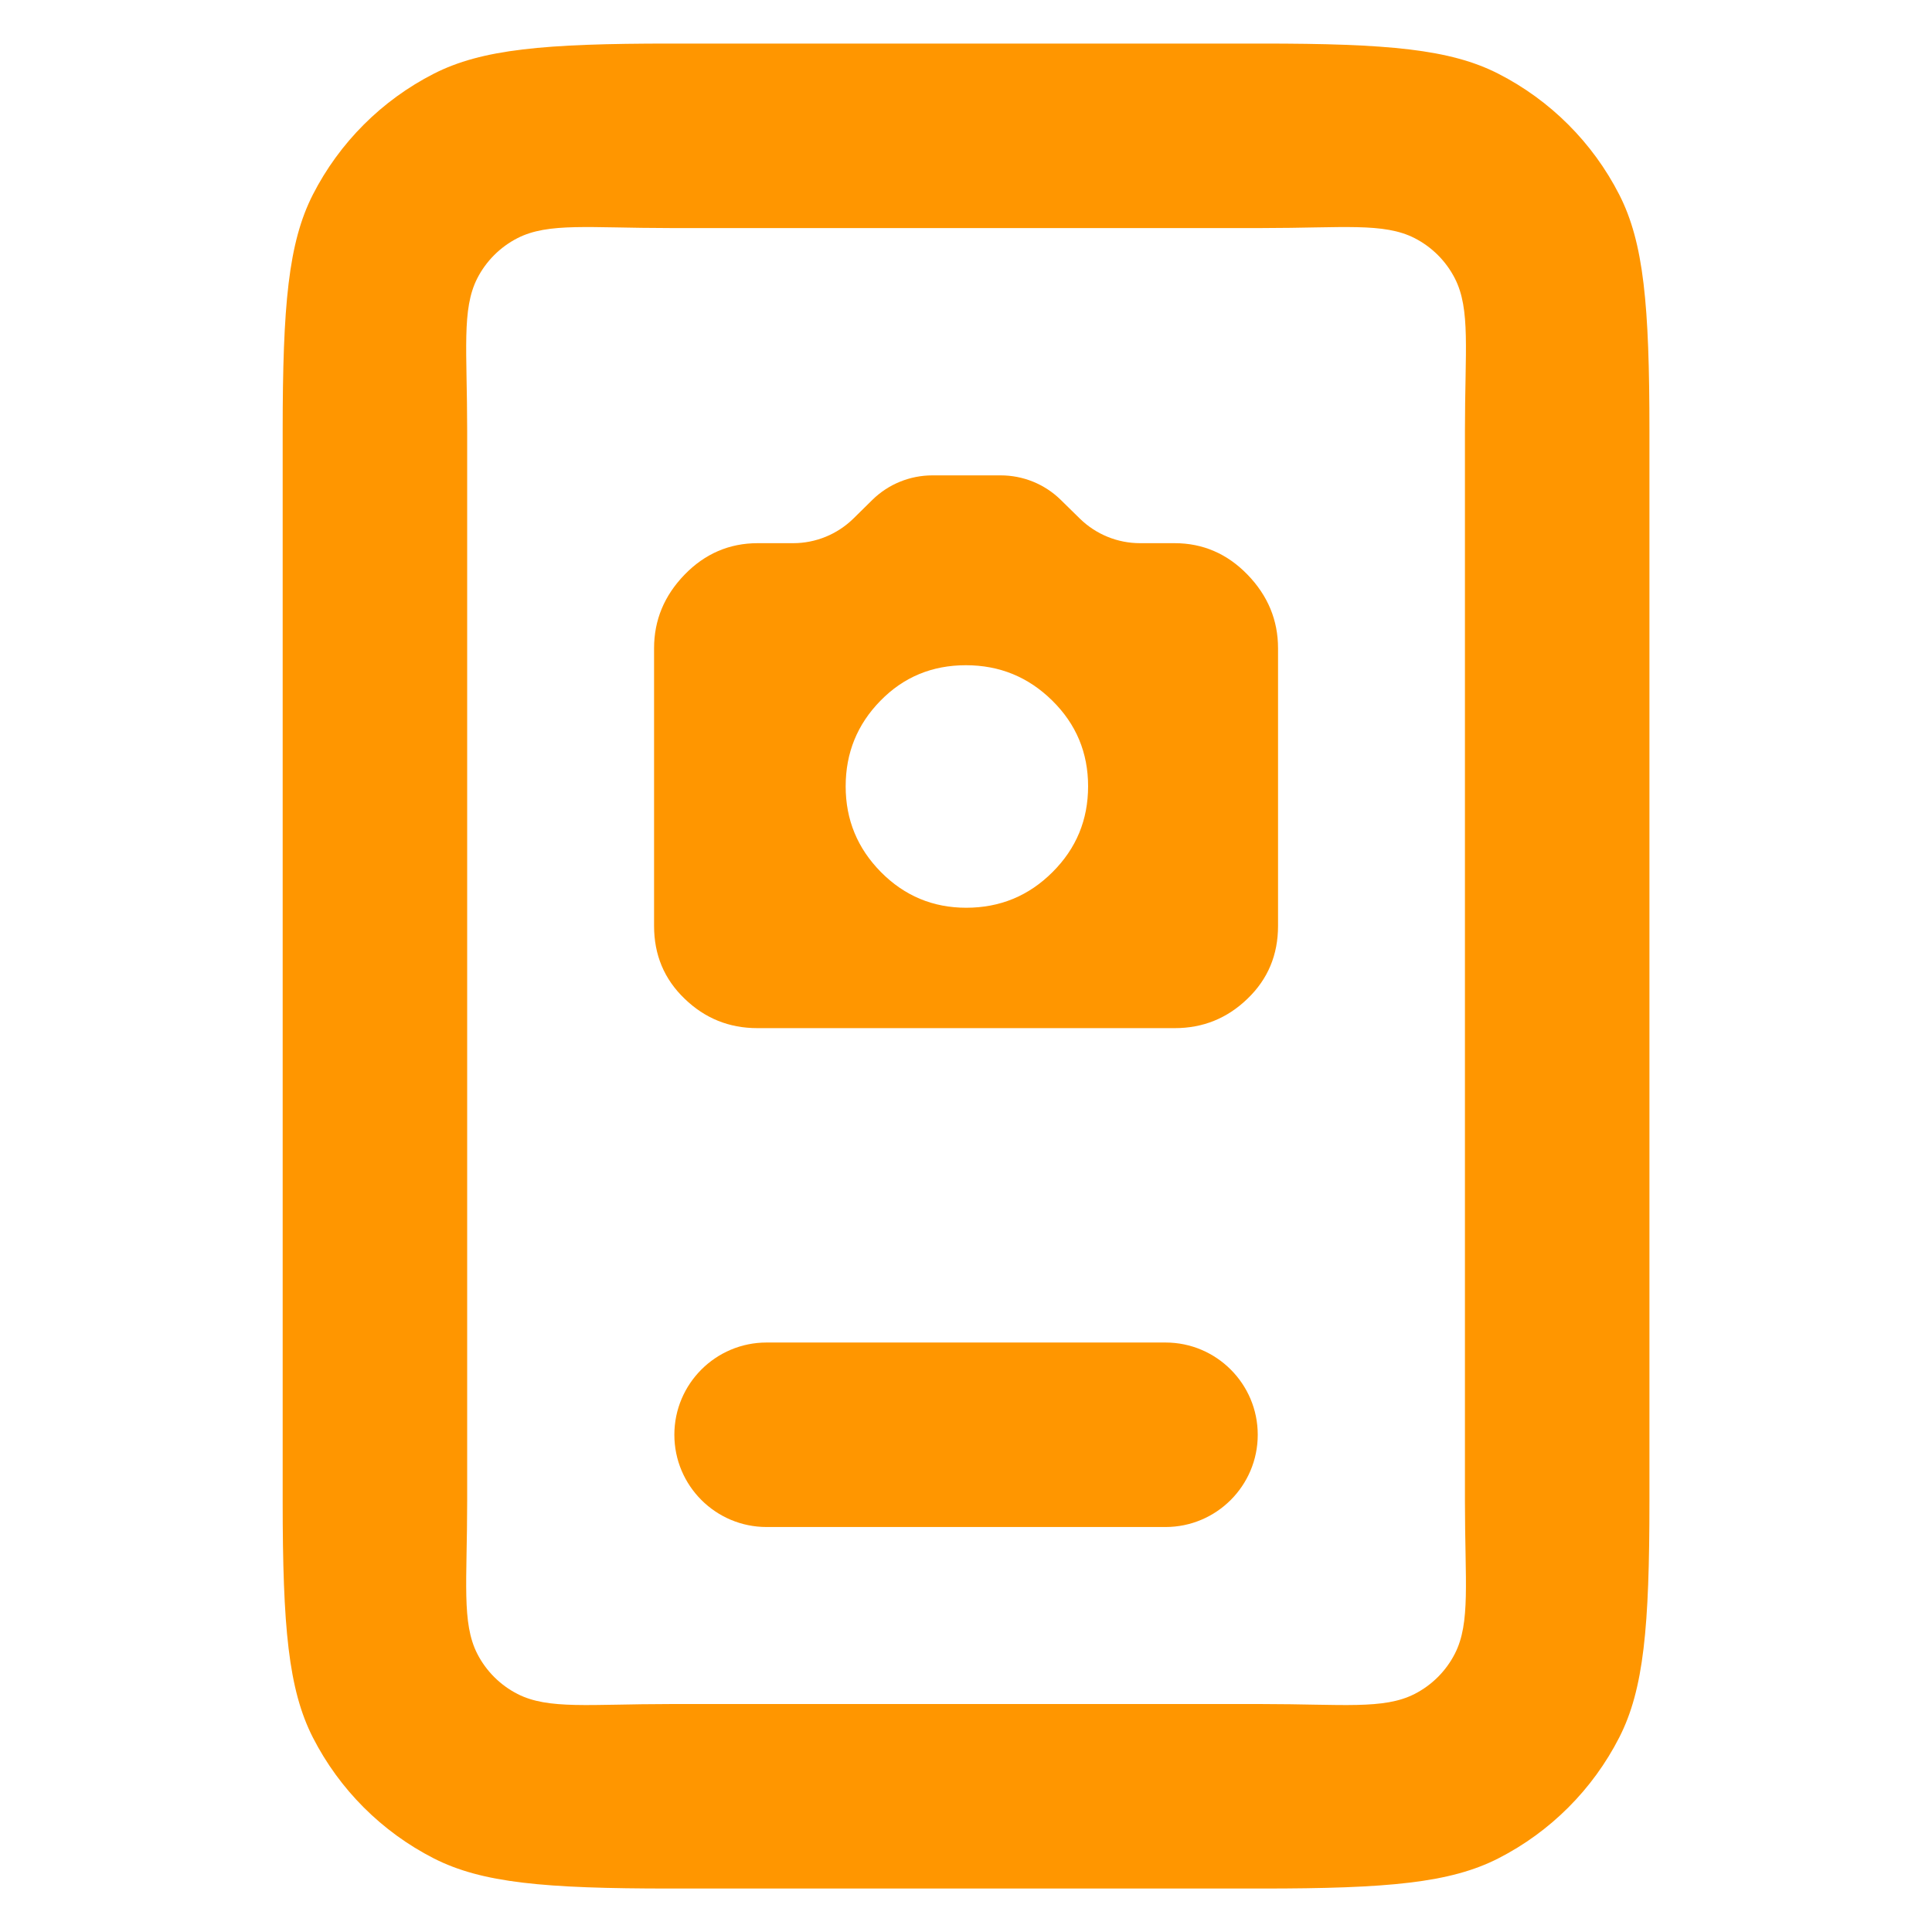 <svg clip-rule="evenodd" fill-rule="evenodd" stroke-linejoin="round" stroke-miterlimit="2" viewBox="0 0 250 250" xmlns="http://www.w3.org/2000/svg"><path fill="rgb(255, 150, 0)" d="m9.384 22c-1.365 0-2.04-.061-2.562-.327-.564-.288-1.023-.747-1.311-1.311-.265-.521-.327-1.197-.327-2.562v-11.6c0-1.365.062-2.041.327-2.562.288-.564.747-1.023 1.311-1.311.522-.266 1.197-.327 2.562-.327h6.416c1.365 0 2.041.061 2.562.327.564.288 1.023.747 1.311 1.311.266.521.327 1.197.327 2.562v11.6c0 1.365-.061 2.041-.327 2.562-.288.564-.747 1.023-1.311 1.311-.521.266-1.197.327-2.562.327zm0-2h6.416c.876 0 1.319.062 1.654-.109.188-.096.341-.249.437-.437.171-.335.109-.778.109-1.654v-11.6c0-.876.062-1.319-.109-1.654-.096-.188-.249-.341-.437-.437-.335-.171-.778-.109-1.654-.109h-6.416c-.876 0-1.319-.062-1.654.109-.188.096-.341.249-.437.437-.17.335-.109.778-.109 1.654v11.6c0 .876-.061 1.319.109 1.654.096.188.249.341.437.437.335.171.778.109 1.654.109zm1.046-1.919c-.552 0-1-.448-1-1s.448-1 1-1h4.324c.552 0 1 .448 1 1s-.448 1-1 1zm-.101-5.408c-.305 0-.568-.106-.788-.319-.221-.212-.331-.475-.331-.789v-3.01c0-.304.11-.57.331-.798.22-.227.485-.341.793-.341h.384c.244 0 .478-.096.652-.266l.206-.203c.174-.171.408-.266.652-.266h.739c.243 0 .476.094.65.264l.211.207c.174.169.407.264.65.264h.375c.306 0 .57.114.79.341.221.228.331.494.331.798v3.01c0 .314-.11.577-.331.789-.22.213-.483.319-.788.319zm2.265-1.305c.366 0 .678-.129.935-.386.258-.257.386-.567.386-.931 0-.363-.129-.673-.388-.928-.259-.256-.571-.384-.937-.384s-.675.128-.926.385c-.251.256-.377.565-.377.928s.128.672.383.93c.255.257.563.386.924.386z" transform="matrix(11.937 0 0 11.937 -25.304 -18.238)"/></svg>